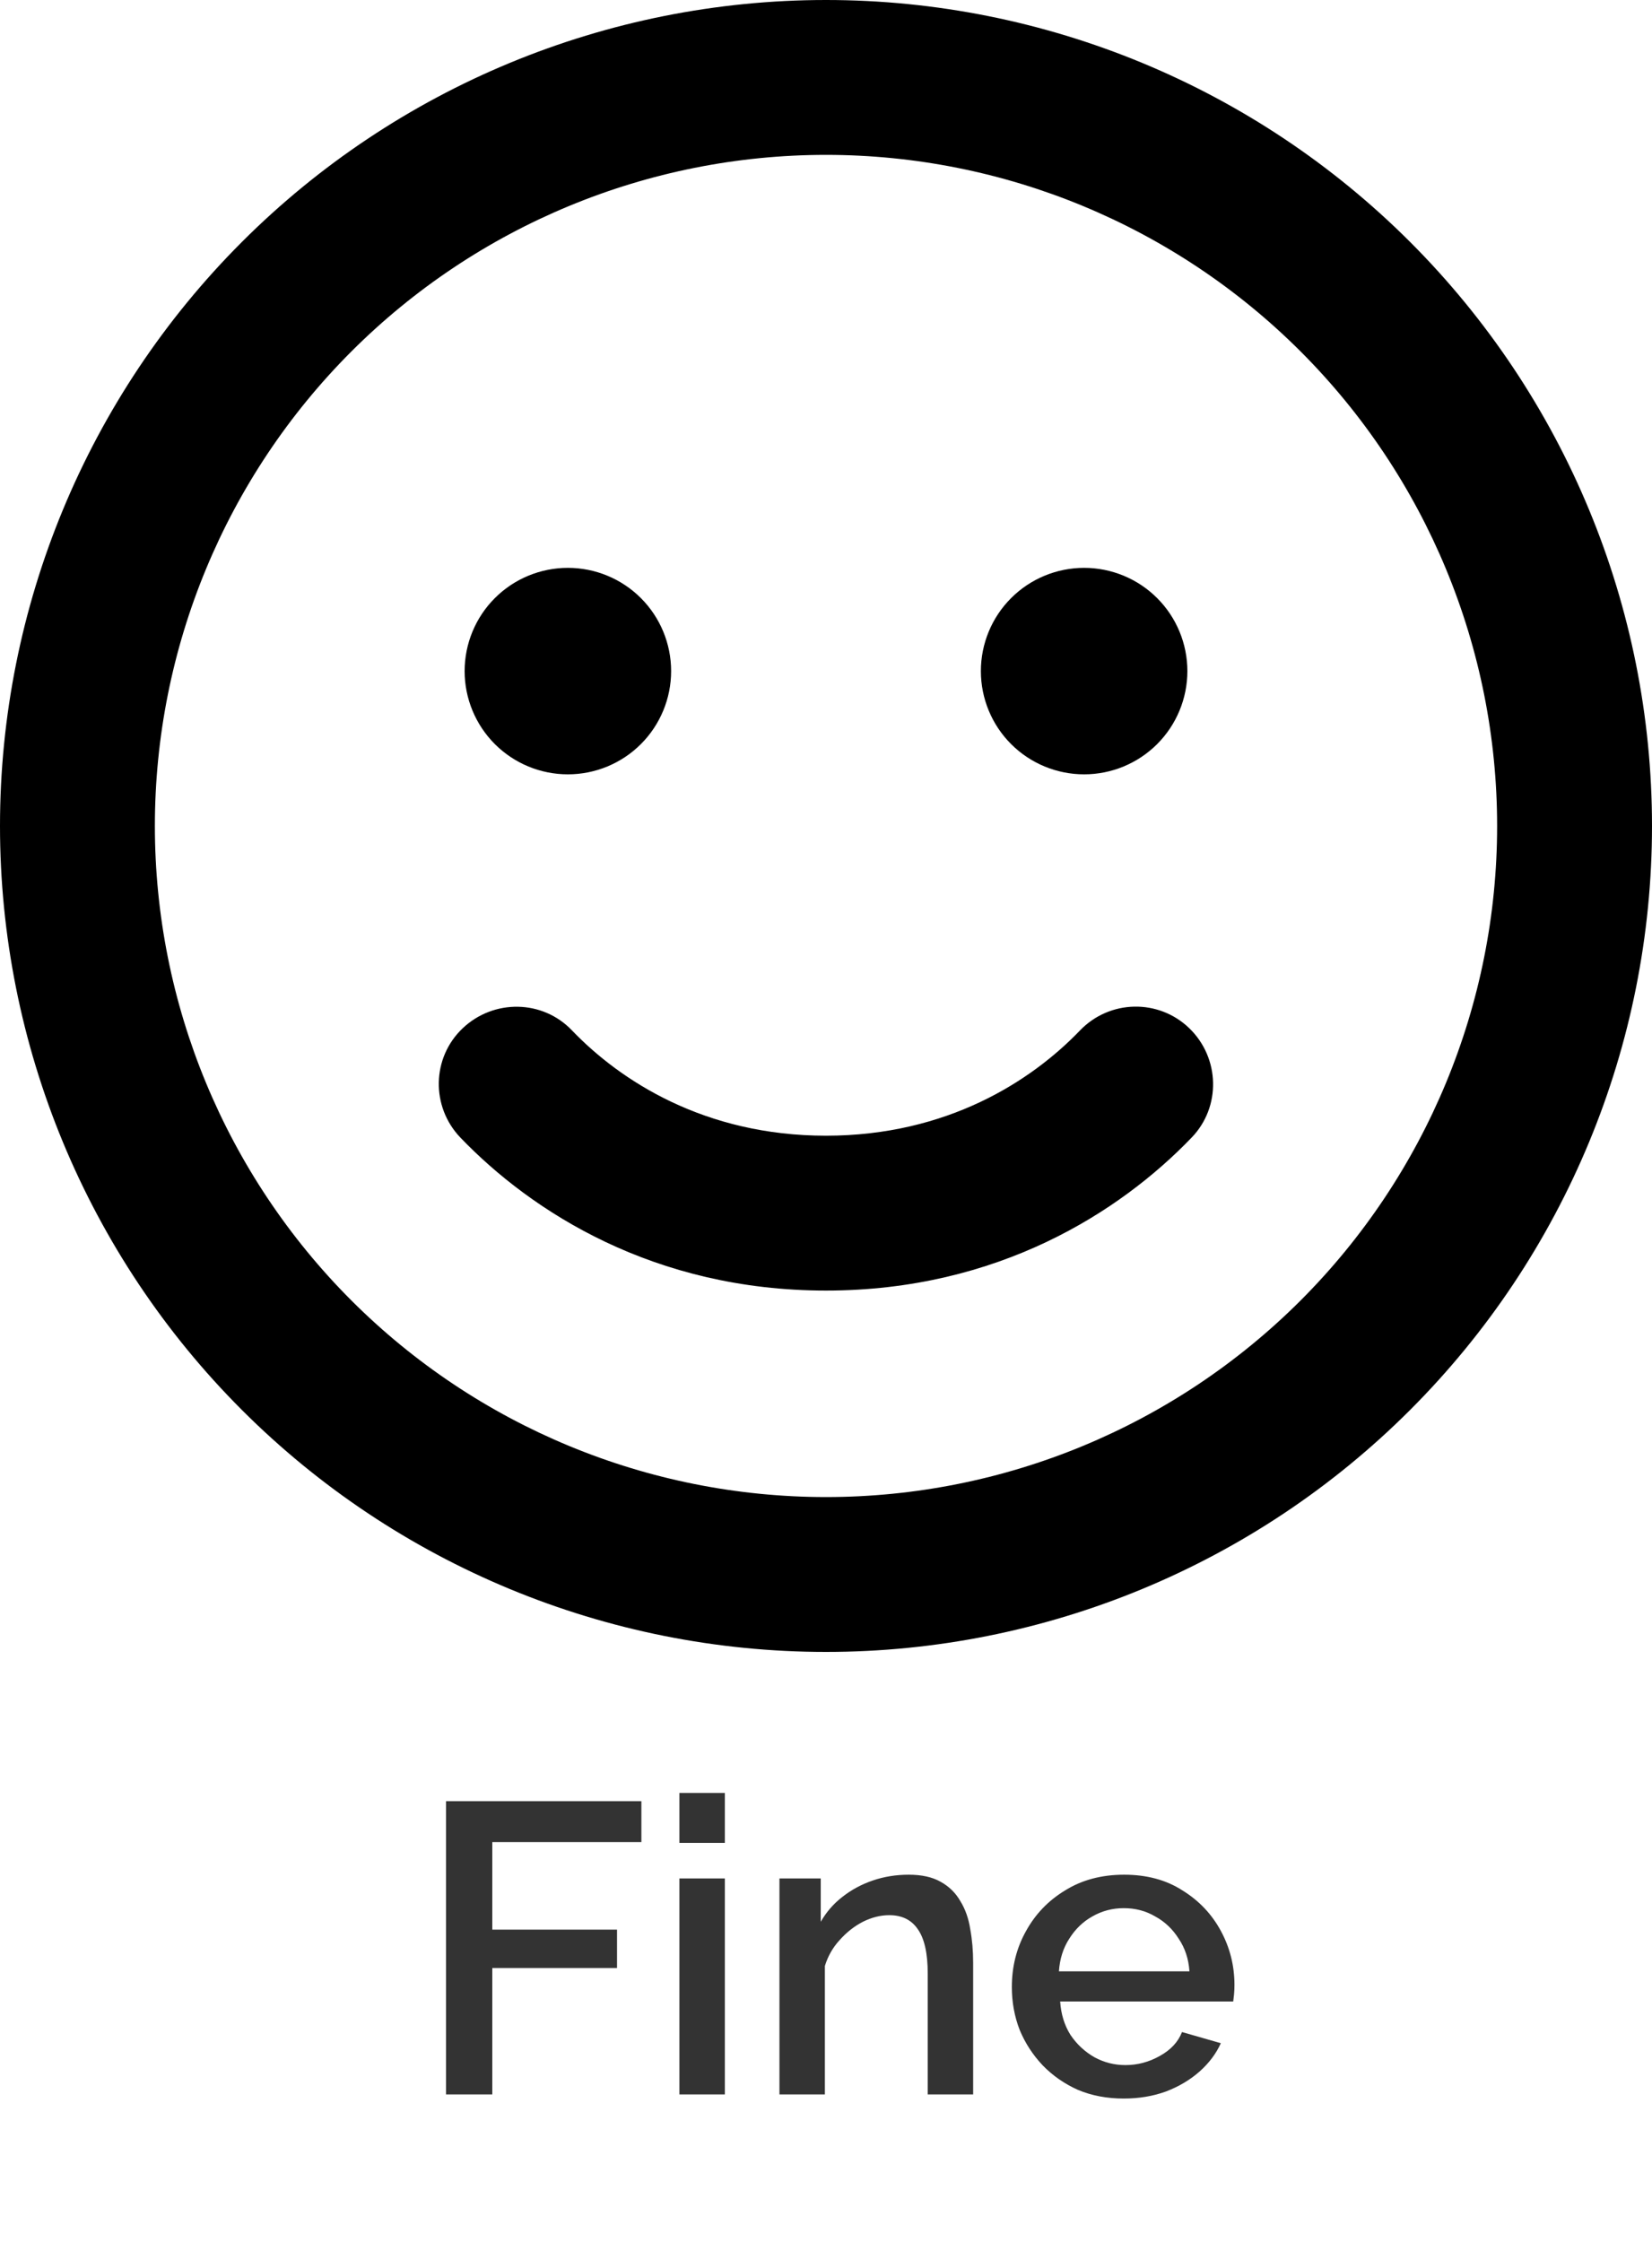 <svg width="56" height="76" viewBox="0 0 56 76" fill="none" xmlns="http://www.w3.org/2000/svg">
<path d="M15.12 71V61.06H21.742V62.446H16.688V65.414H20.916V66.716H16.688V71H15.12ZM23.031 71V63.678H24.571V71H23.031ZM23.031 62.474V60.78H24.571V62.474H23.031ZM32.988 71H31.448V66.898C31.448 66.217 31.336 65.717 31.112 65.4C30.897 65.083 30.575 64.924 30.146 64.924C29.847 64.924 29.549 64.999 29.25 65.148C28.961 65.297 28.699 65.503 28.466 65.764C28.233 66.016 28.065 66.31 27.962 66.646V71H26.422V63.678H27.822V65.148C28.009 64.821 28.251 64.541 28.55 64.308C28.858 64.065 29.203 63.879 29.586 63.748C29.969 63.617 30.375 63.552 30.804 63.552C31.243 63.552 31.602 63.631 31.882 63.79C32.171 63.949 32.395 64.168 32.554 64.448C32.722 64.719 32.834 65.036 32.89 65.4C32.955 65.755 32.988 66.133 32.988 66.534V71ZM38.094 71.14C37.524 71.14 37.006 71.042 36.54 70.846C36.082 70.641 35.686 70.365 35.35 70.02C35.014 69.665 34.752 69.264 34.566 68.816C34.388 68.359 34.3 67.873 34.3 67.36C34.3 66.669 34.458 66.039 34.776 65.47C35.093 64.891 35.536 64.429 36.106 64.084C36.675 63.729 37.342 63.552 38.108 63.552C38.873 63.552 39.531 63.729 40.082 64.084C40.642 64.429 41.076 64.887 41.384 65.456C41.692 66.025 41.846 66.637 41.846 67.29C41.846 67.402 41.841 67.509 41.832 67.612C41.822 67.705 41.813 67.785 41.804 67.85H35.938C35.966 68.279 36.082 68.657 36.288 68.984C36.502 69.301 36.773 69.553 37.1 69.74C37.426 69.917 37.776 70.006 38.15 70.006C38.56 70.006 38.948 69.903 39.312 69.698C39.685 69.493 39.937 69.222 40.068 68.886L41.384 69.264C41.225 69.619 40.982 69.941 40.656 70.23C40.338 70.51 39.96 70.734 39.522 70.902C39.083 71.061 38.607 71.14 38.094 71.14ZM35.896 66.828H40.32C40.292 66.408 40.17 66.039 39.956 65.722C39.75 65.395 39.484 65.143 39.158 64.966C38.84 64.779 38.486 64.686 38.094 64.686C37.711 64.686 37.356 64.779 37.03 64.966C36.712 65.143 36.451 65.395 36.246 65.722C36.04 66.039 35.924 66.408 35.896 66.828Z" fill="#333333"/>
<path d="M50.75 28C50.75 21.966 48.353 16.18 44.087 11.913C39.82 7.647 34.034 5.25 28 5.25C21.966 5.25 16.18 7.647 11.913 11.913C7.647 16.18 5.25 21.966 5.25 28C5.25 34.034 7.647 39.82 11.913 44.087C16.18 48.353 21.966 50.75 28 50.75C34.034 50.75 39.82 48.353 44.087 44.087C48.353 39.82 50.75 34.034 50.75 28ZM0 28C0 20.574 2.95 13.452 8.201 8.201C13.452 2.95 20.574 0 28 0C35.426 0 42.548 2.95 47.799 8.201C53.05 13.452 56 20.574 56 28C56 35.426 53.05 42.548 47.799 47.799C42.548 53.05 35.426 56 28 56C20.574 56 13.452 53.05 8.201 47.799C2.95 42.548 0 35.426 0 28ZM19.392 34.934C21.033 36.641 23.887 38.5 28 38.5C32.112 38.5 34.967 36.641 36.608 34.934C37.614 33.884 39.277 33.852 40.316 34.858C41.355 35.864 41.398 37.527 40.392 38.566C37.975 41.081 33.83 43.75 28 43.75C22.17 43.75 18.025 41.081 15.608 38.566C14.602 37.516 14.634 35.853 15.684 34.858C16.734 33.862 18.397 33.884 19.392 34.934ZM15.75 22.75C15.75 21.822 16.119 20.931 16.775 20.275C17.431 19.619 18.322 19.25 19.25 19.25C20.178 19.25 21.069 19.619 21.725 20.275C22.381 20.931 22.75 21.822 22.75 22.75C22.75 23.678 22.381 24.569 21.725 25.225C21.069 25.881 20.178 26.25 19.25 26.25C18.322 26.25 17.431 25.881 16.775 25.225C16.119 24.569 15.75 23.678 15.75 22.75ZM36.75 19.25C37.678 19.25 38.569 19.619 39.225 20.275C39.881 20.931 40.25 21.822 40.25 22.75C40.25 23.678 39.881 24.569 39.225 25.225C38.569 25.881 37.678 26.25 36.75 26.25C35.822 26.25 34.931 25.881 34.275 25.225C33.619 24.569 33.25 23.678 33.25 22.75C33.25 21.822 33.619 20.931 34.275 20.275C34.931 19.619 35.822 19.25 36.75 19.25Z" fill="currentColor"/>
</svg>
